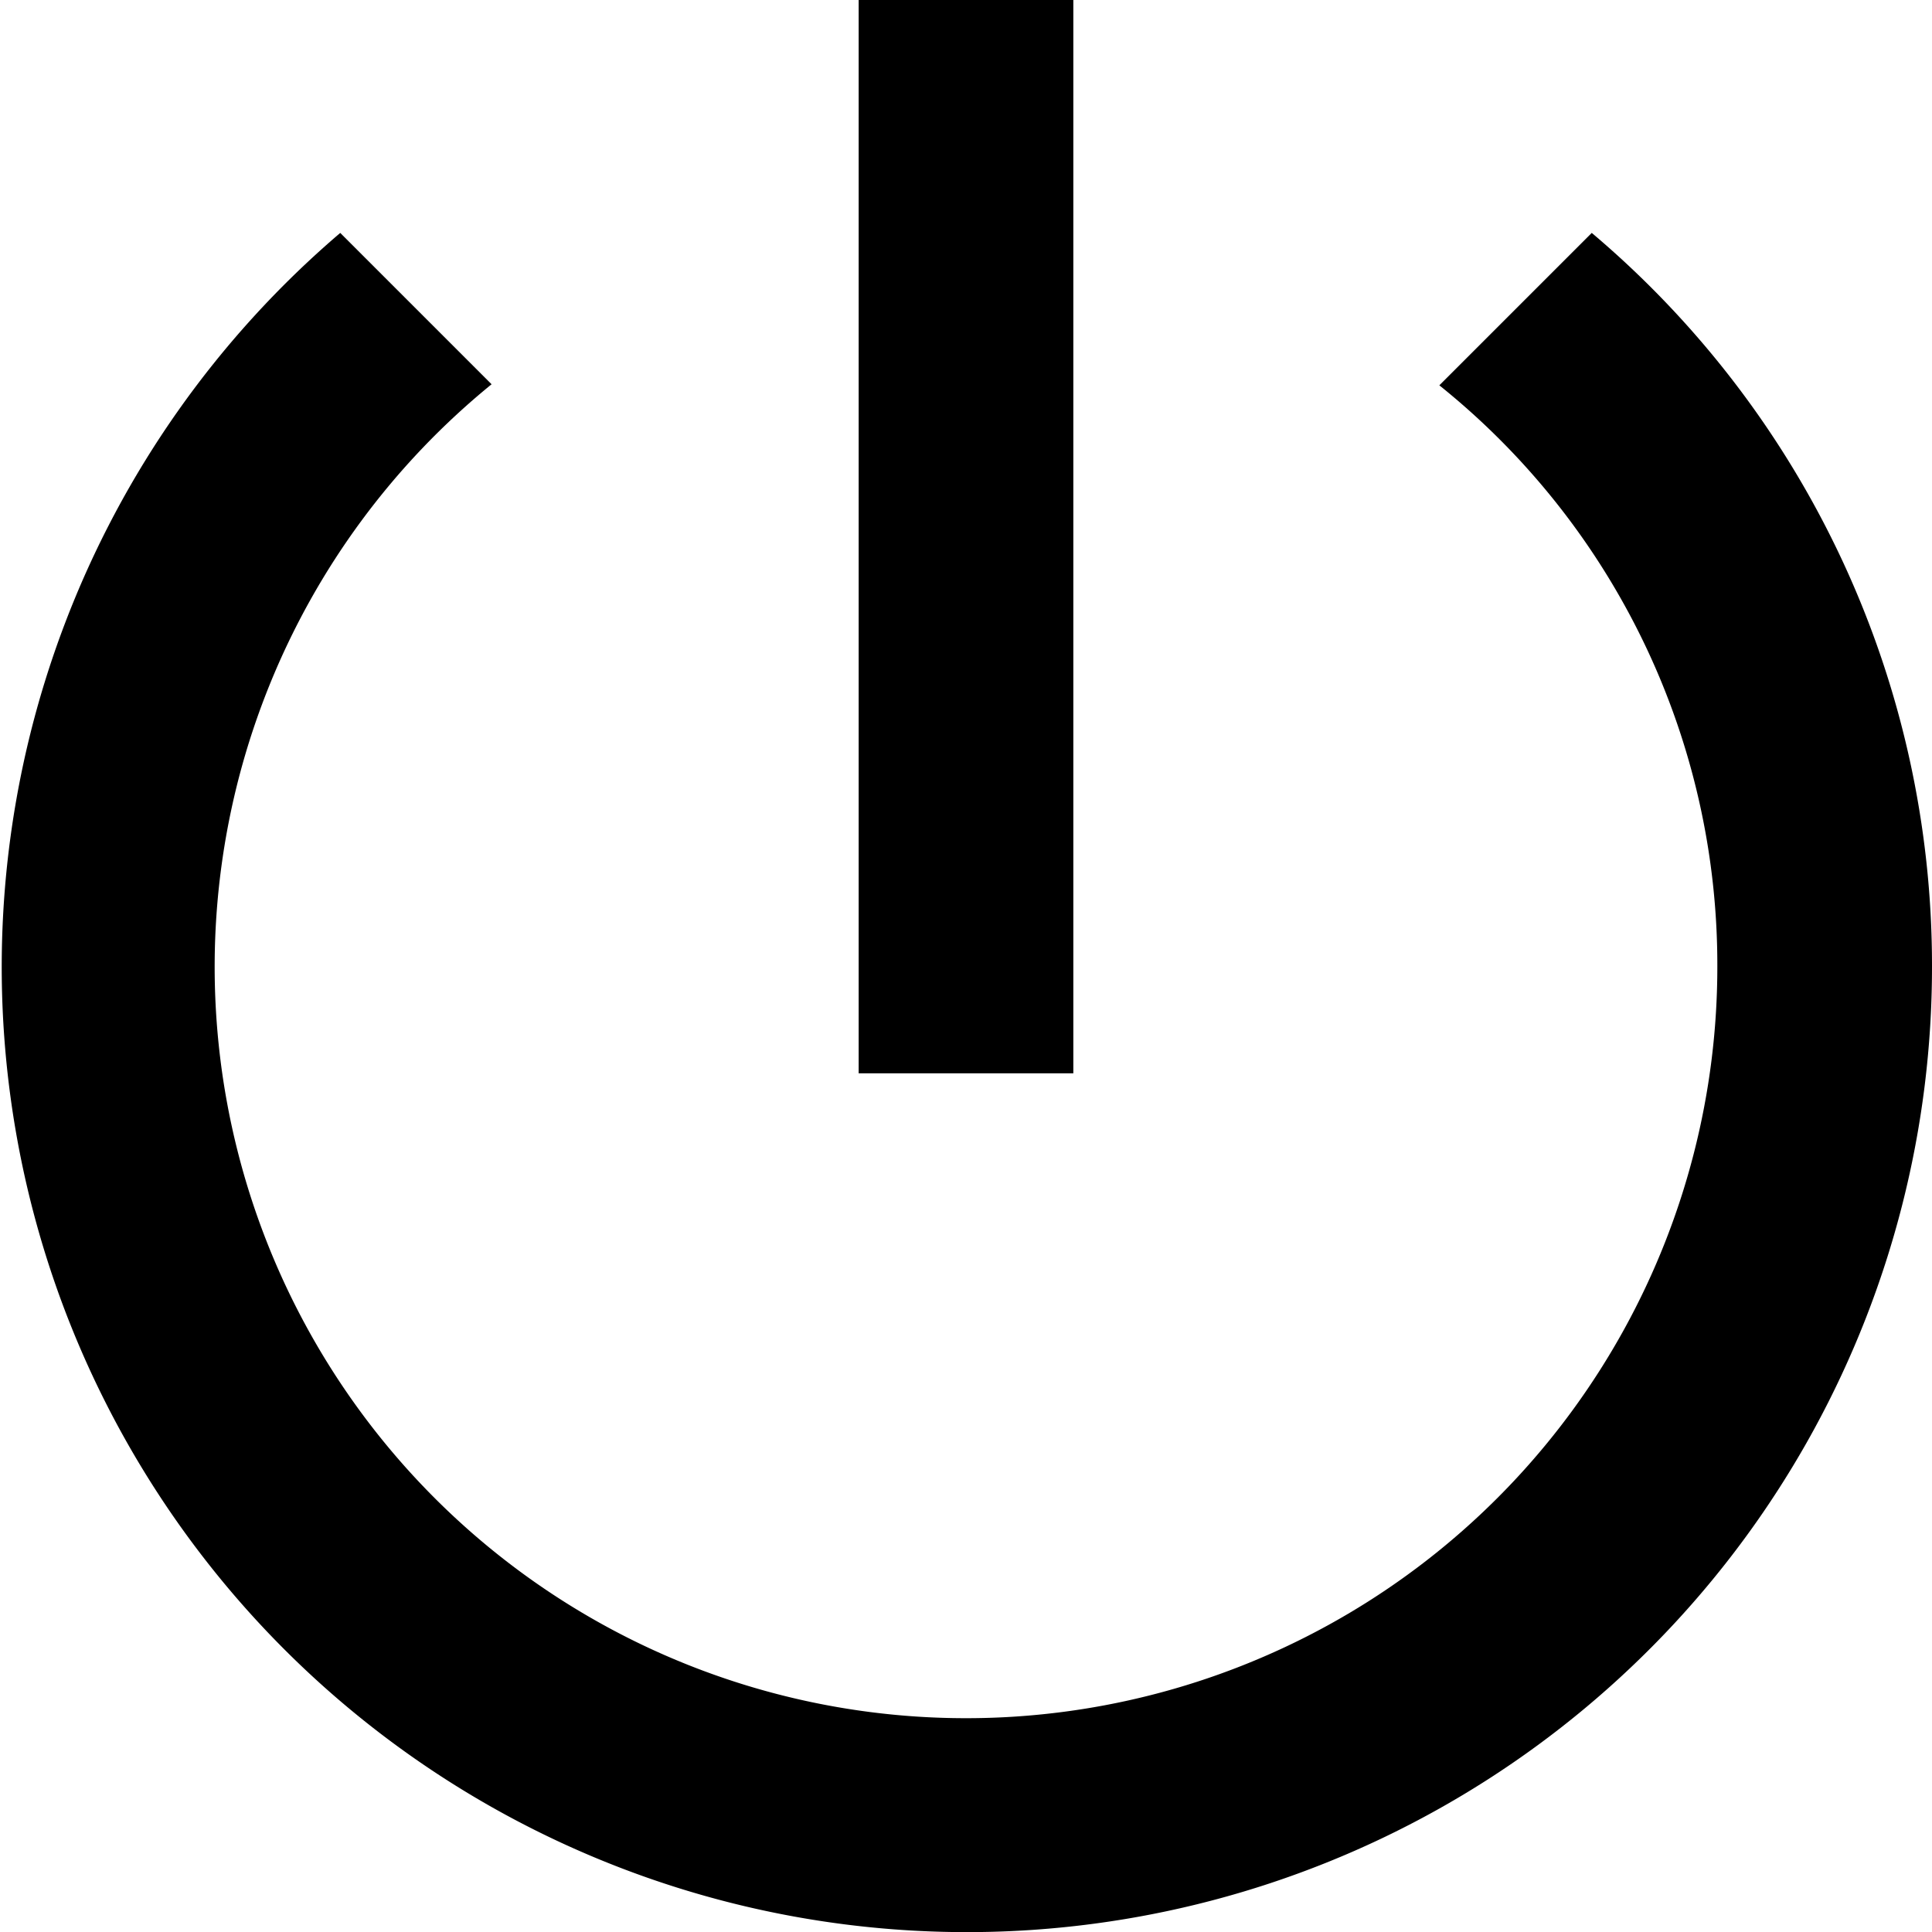 <svg xmlns="http://www.w3.org/2000/svg" width="18" height="18" viewBox="0 0 18 18">
  <path id="ic_power_settings_new_24px" d="M13,3H11V13h2Zm4.83,2.17L16.41,6.59A6.92,6.92,0,0,1,19,12,7,7,0,1,1,7.58,6.58L6.17,5.17A8.992,8.992,0,1,0,21,12,8.932,8.932,0,0,0,17.83,5.17Z" transform="translate(-3 -3)"/>
</svg>
